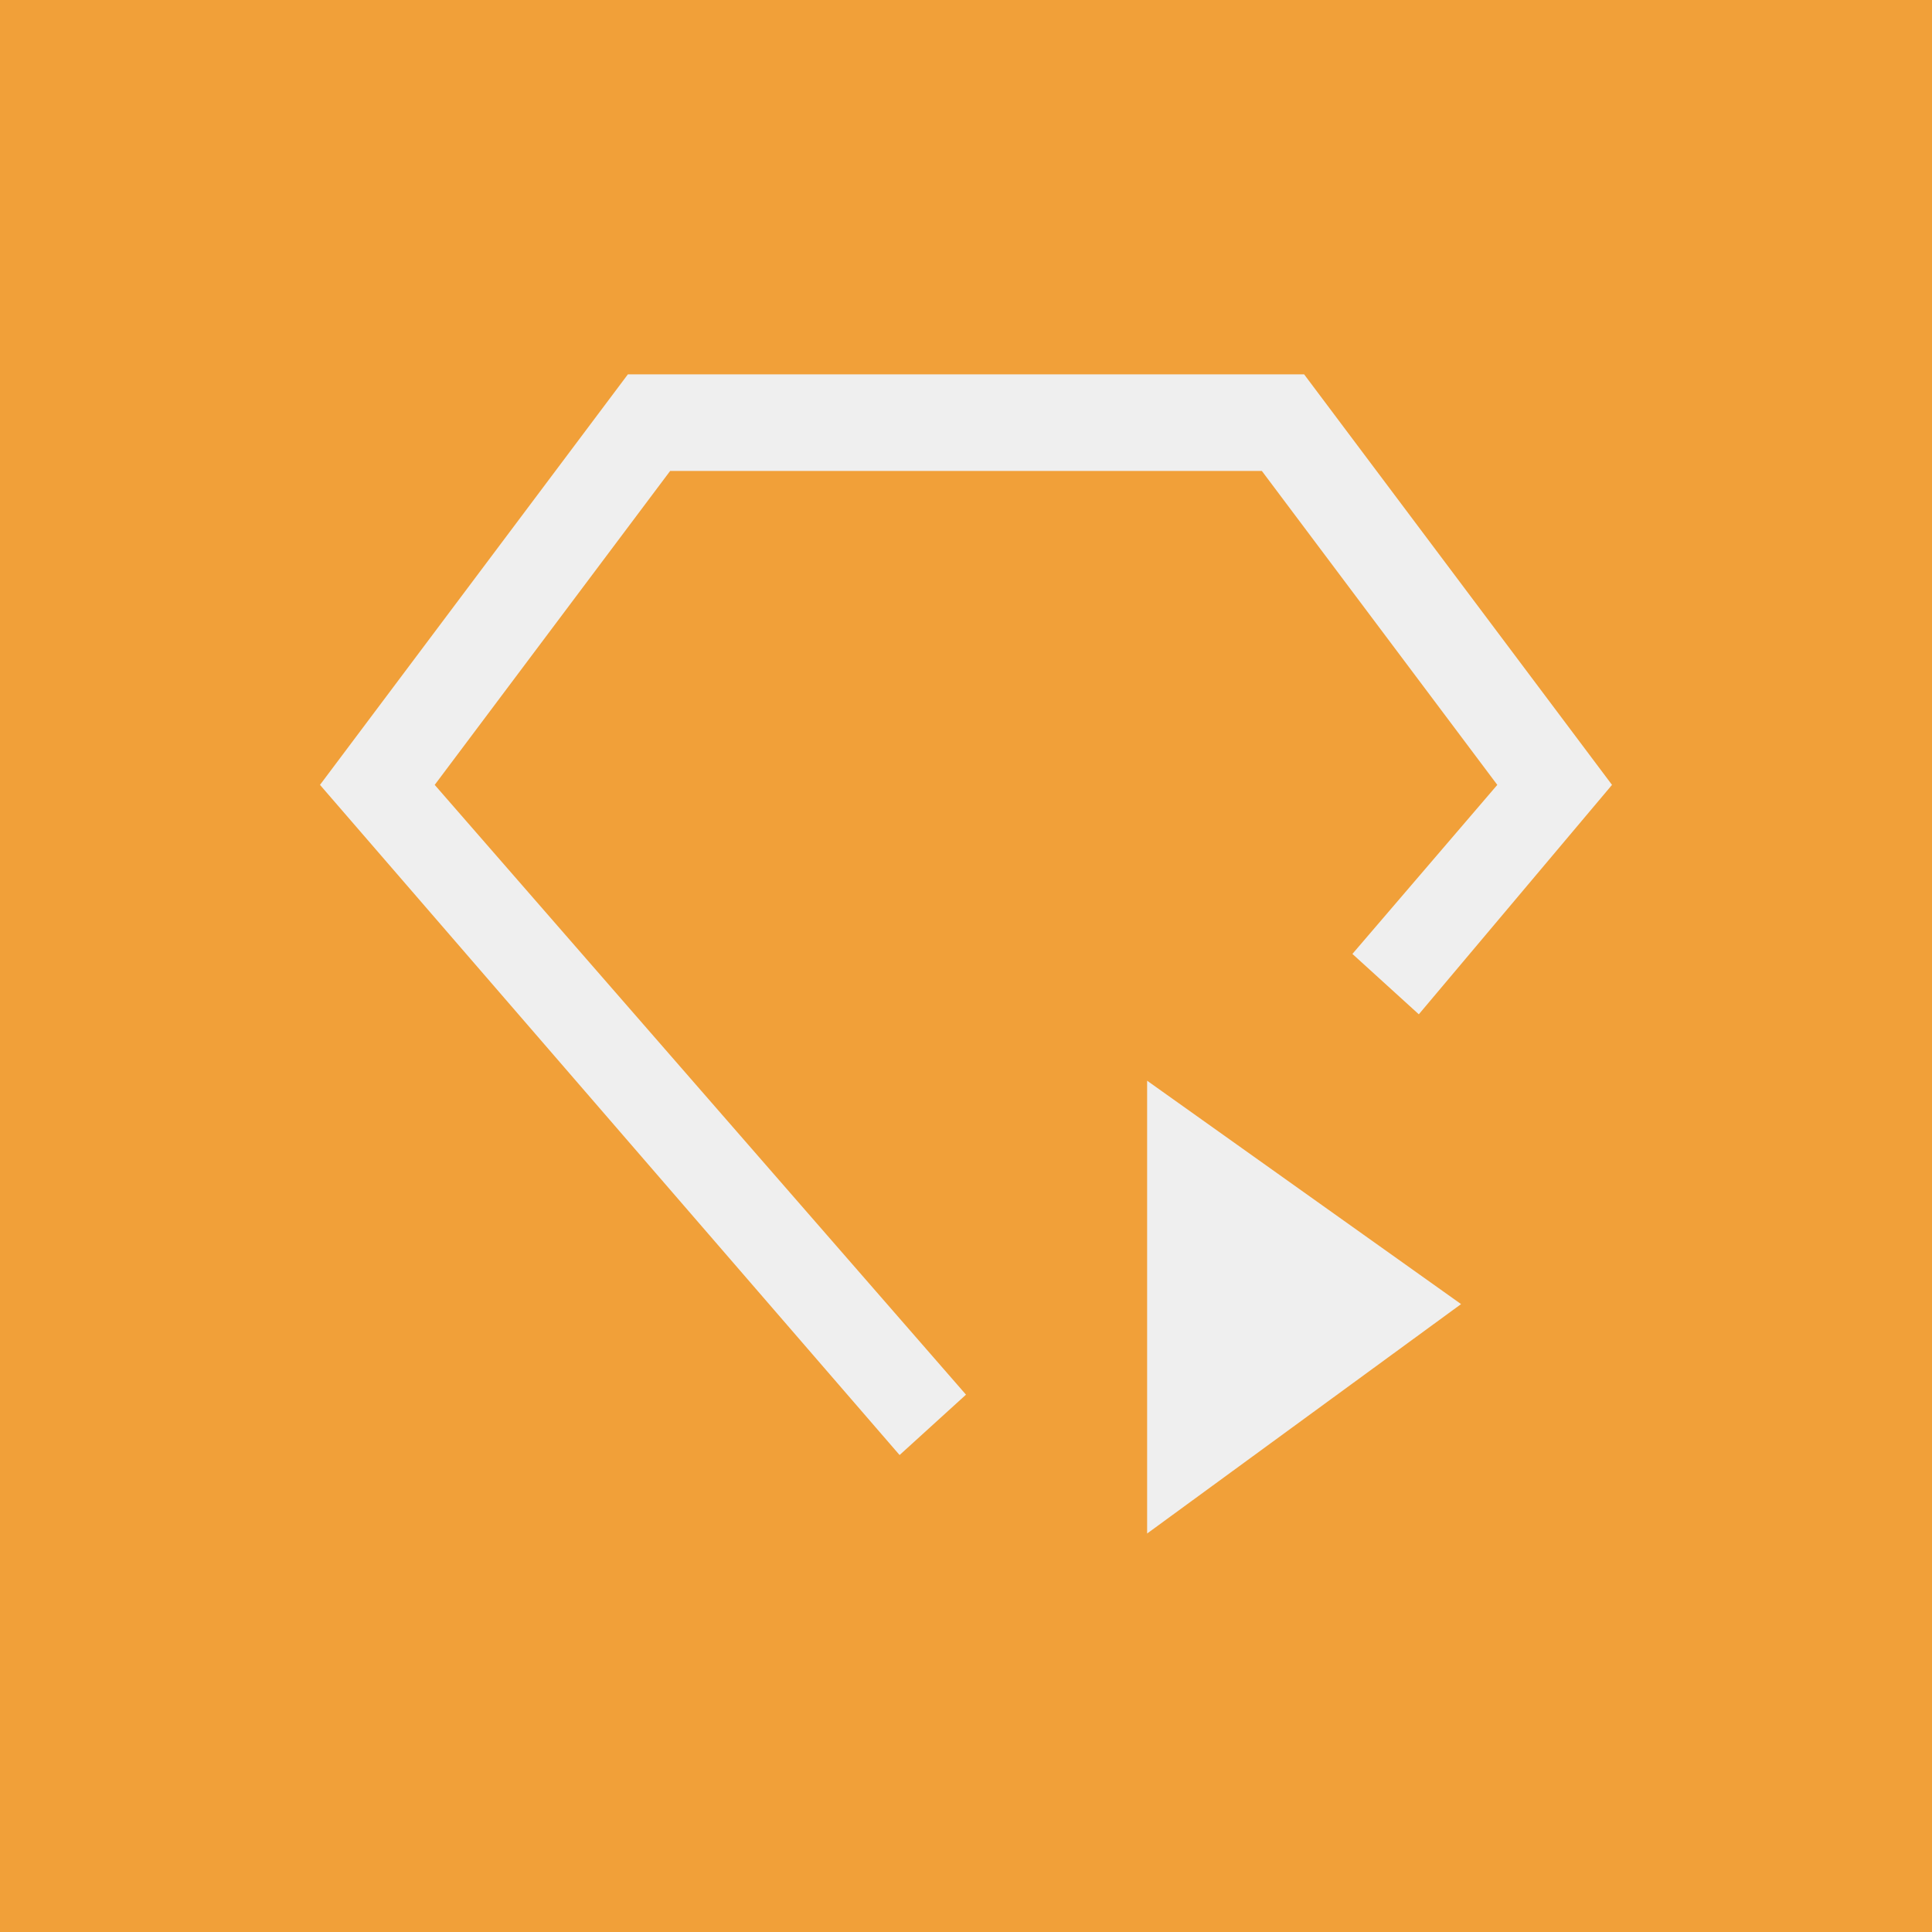 <?xml version="1.0" encoding="utf-8"?>
<!-- Generator: Adobe Illustrator 22.0.0, SVG Export Plug-In . SVG Version: 6.00 Build 0)  -->
<svg version="1.0" xmlns="http://www.w3.org/2000/svg" xmlns:xlink="http://www.w3.org/1999/xlink" x="0px" y="0px"
	 viewBox="0 0 32 32" enable-background="new 0 0 32 32" xml:space="preserve">
<rect fill="#F1A039" width="32" height="32"/>
<g>
	<polygon fill="#EFEFEF" points="19,17.9 24.2,21.6 19,25.4 	"/>
	<polygon fill="#EFEFEF" points="16,23.1 16,23.1 7.2,13 11.1,7.8 20.9,7.8 24.8,13 22.4,15.8 23.5,16.8 26.7,13 21.6,6.2 10.4,6.2 
		5.3,13 14.9,24.1 	"/>
</g>
</svg>
